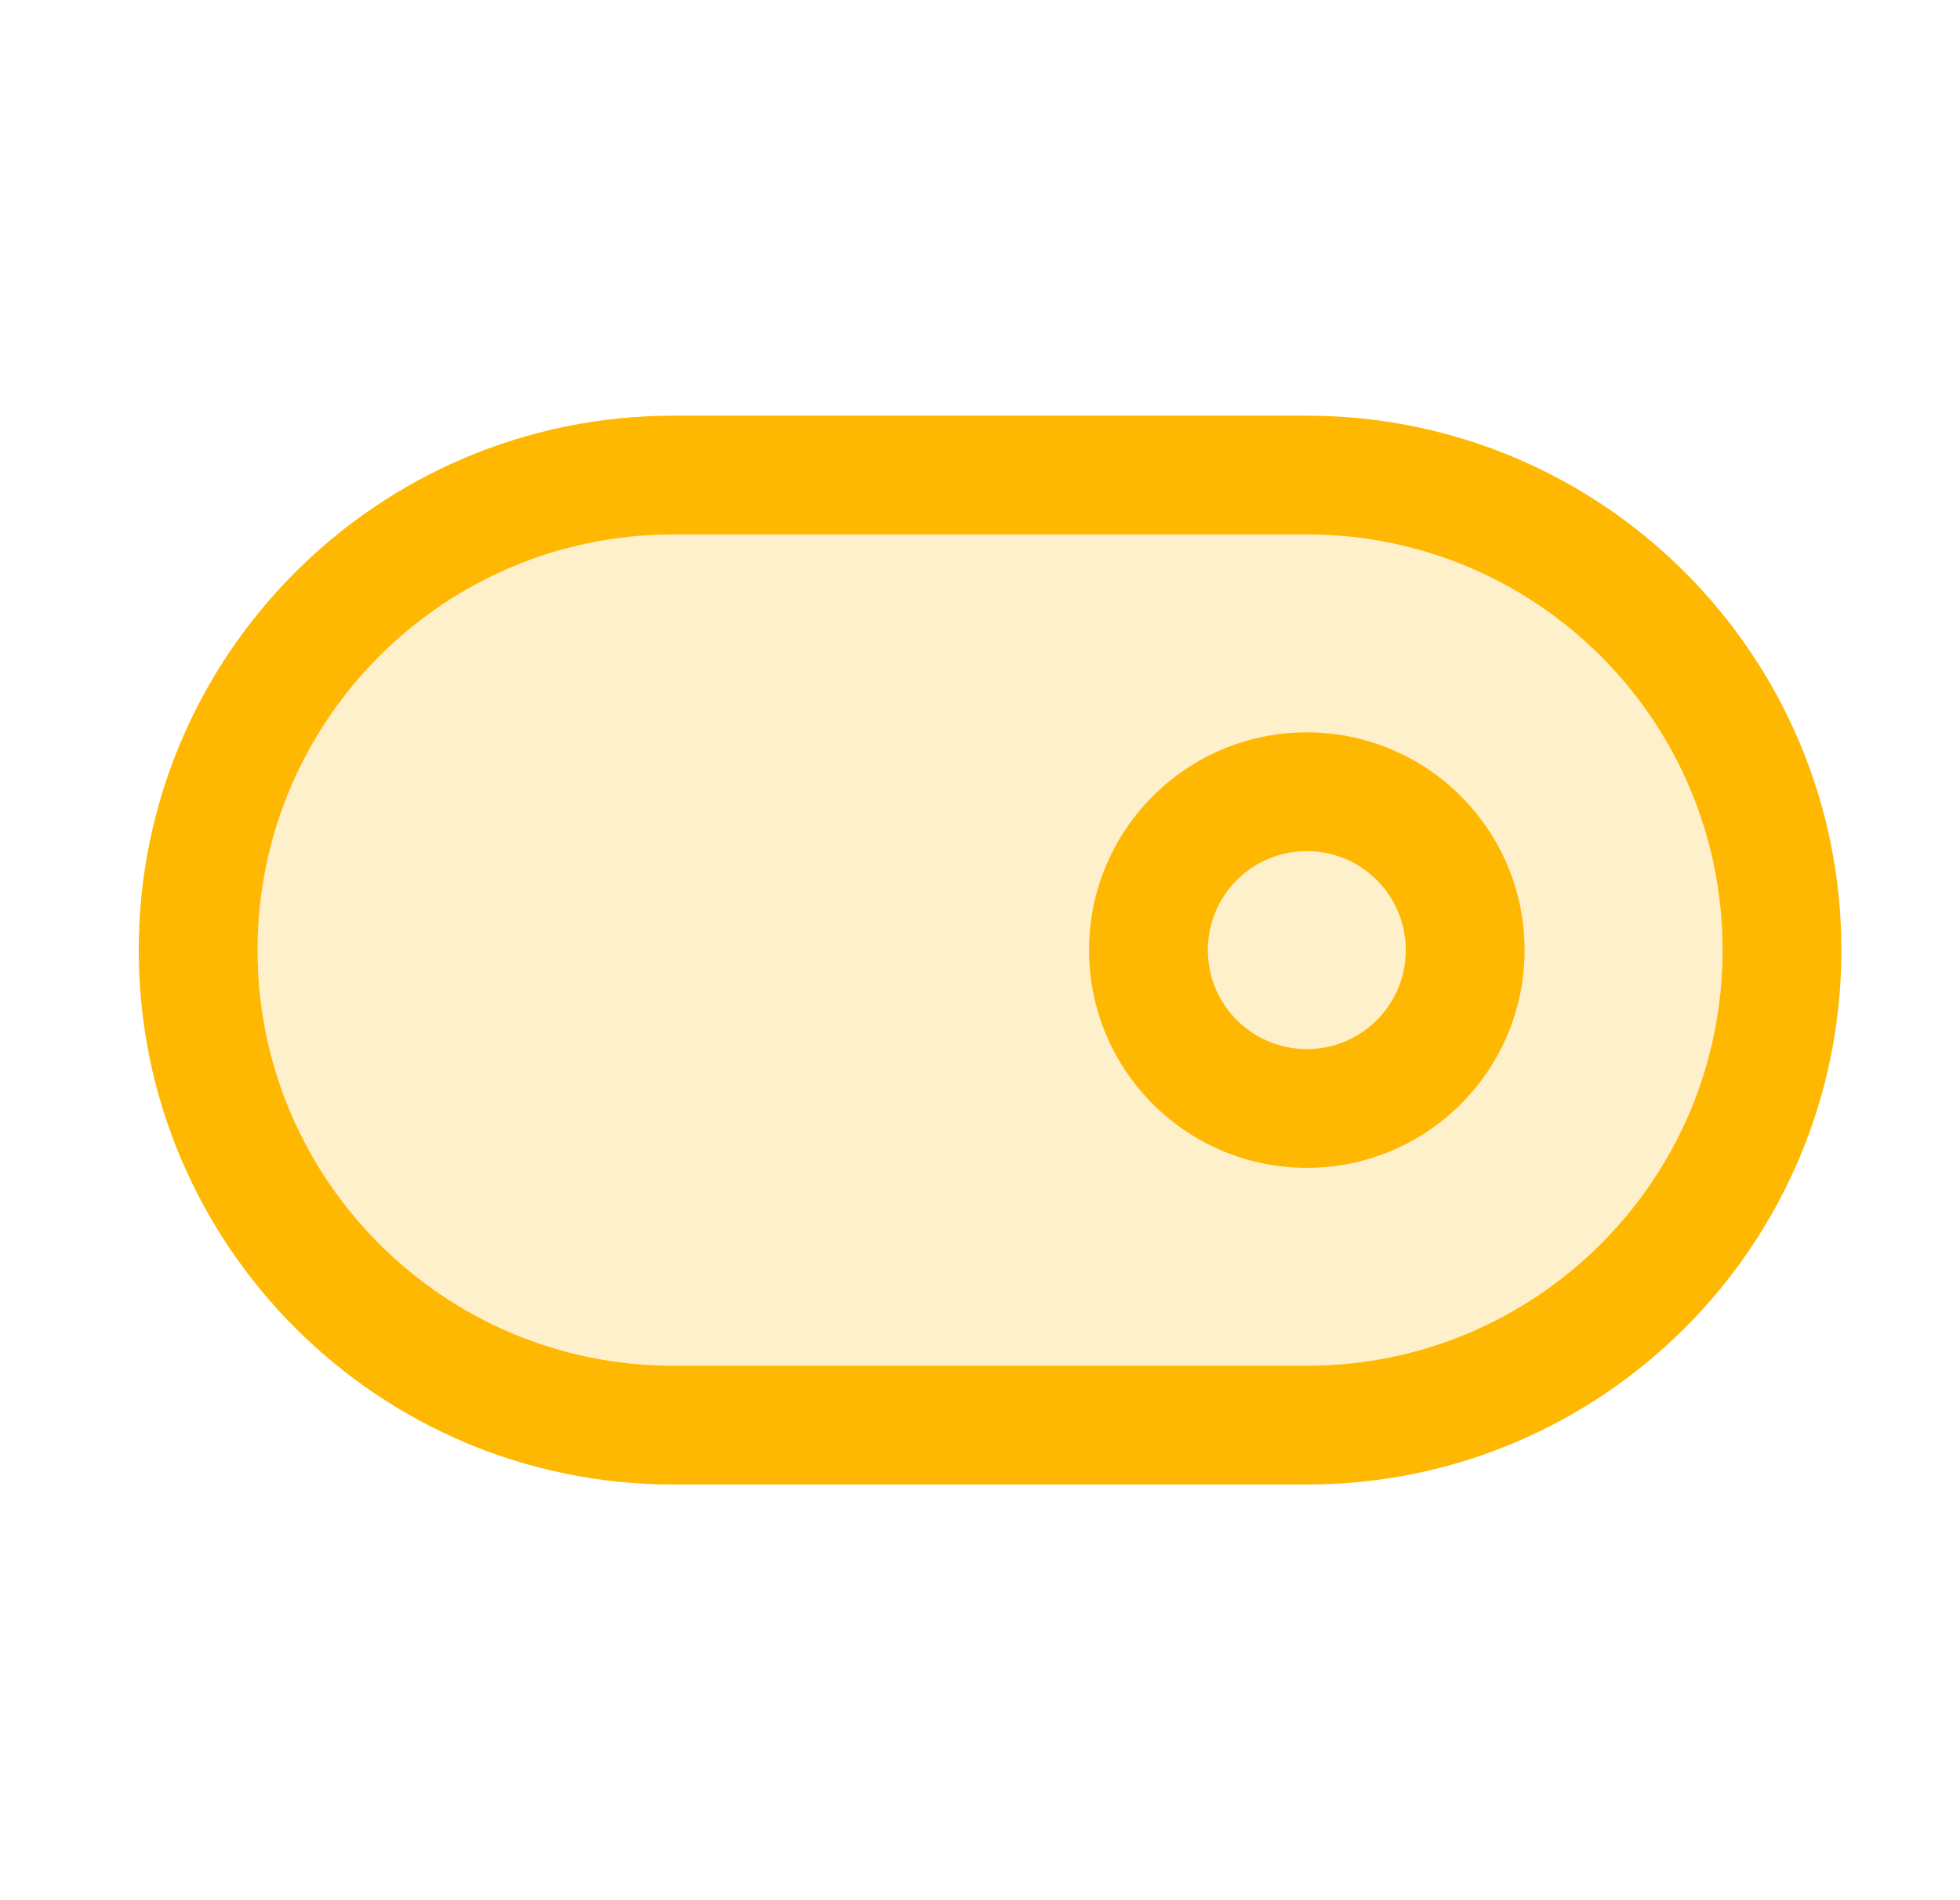 <svg width="33" height="32" viewBox="0 0 33 32" fill="none" xmlns="http://www.w3.org/2000/svg">
<rect opacity="0.2" x="3.867" y="8" width="25.6" height="16" rx="8" fill="#FFB802"/>
<path fill-rule="evenodd" clip-rule="evenodd" d="M11.336 9C7.47 9 4.336 12.134 4.336 16C4.336 19.866 7.47 23 11.336 23H22.003C25.869 23 29.003 19.866 29.003 16C29.003 12.134 25.869 9 22.003 9H11.336ZM2.336 16C2.336 11.029 6.365 7 11.336 7H22.003C26.973 7 31.003 11.029 31.003 16C31.003 20.971 26.973 25 22.003 25H11.336C6.365 25 2.336 20.971 2.336 16ZM22.003 14.333C21.082 14.333 20.336 15.079 20.336 16C20.336 16.921 21.082 17.667 22.003 17.667C22.923 17.667 23.669 16.921 23.669 16C23.669 15.079 22.923 14.333 22.003 14.333ZM18.336 16C18.336 13.975 19.978 12.333 22.003 12.333C24.028 12.333 25.669 13.975 25.669 16C25.669 18.025 24.028 19.667 22.003 19.667C19.978 19.667 18.336 18.025 18.336 16Z" fill="#FFB802"/>
</svg>
